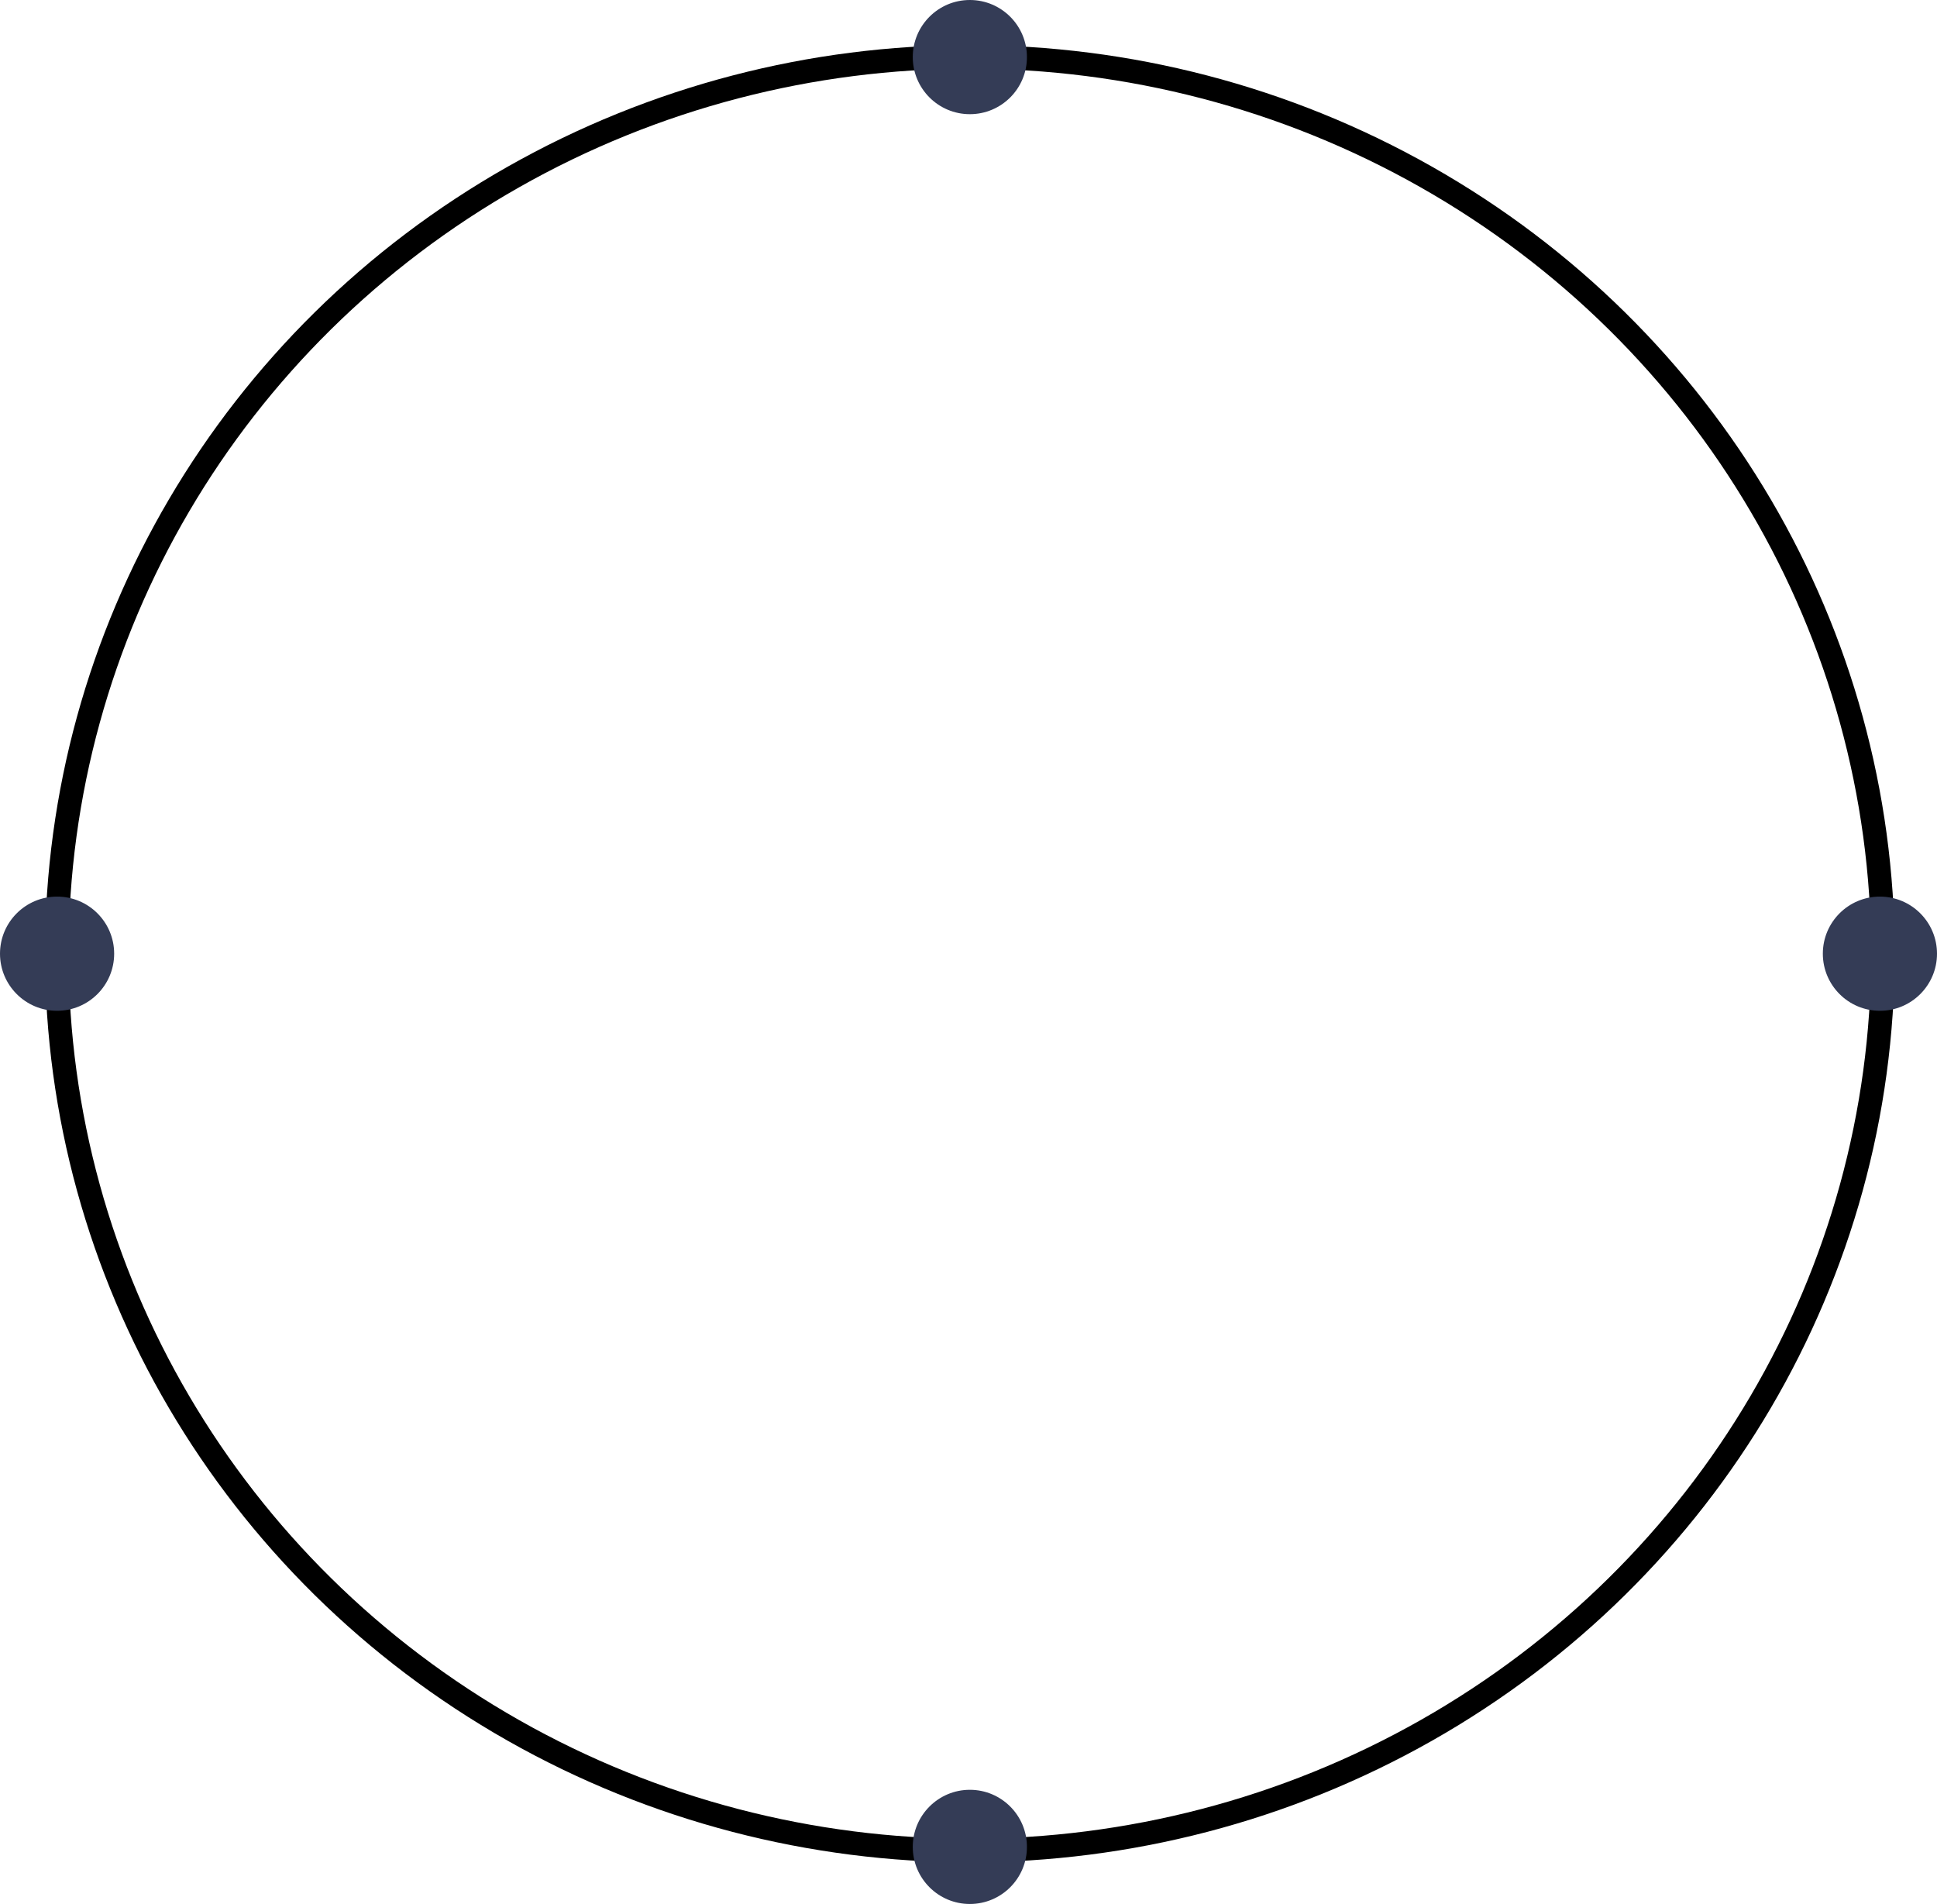 <?xml version="1.0" encoding="UTF-8" standalone="no"?>
<!-- Created with Inkscape (http://www.inkscape.org/) -->

<svg
   width="169.673mm"
   height="166.753mm"
   viewBox="0 0 169.673 166.753"
   version="1.1"
   id="svg5"
   xmlns="http://www.w3.org/2000/svg"
   xmlns:svg="http://www.w3.org/2000/svg">
  <defs
     id="defs2" />
  <g
     id="layer1"
     transform="translate(-20.045,-64.974)">
    <ellipse
       style="fill:none;stroke:#000000;stroke-width:2.065;stroke-dasharray:none;stroke-opacity:1;paint-order:fill markers stroke"
       id="path346"
       cx="105"
       cy="148.5"
       rx="79.981"
       ry="78.544" />
    <circle
       style="fill:#343c56;fill-opacity:1;stroke:none;stroke-width:1.726;stroke-dasharray:none;stroke-opacity:1;paint-order:fill markers stroke"
       id="path954"
       cx="105"
       cy="226.727"
       r="5" />
    <circle
       style="fill:#343c56;fill-opacity:1;stroke:none;stroke-width:1.726;stroke-dasharray:none;stroke-opacity:1;paint-order:fill markers stroke"
       id="path954-4"
       cx="105"
       cy="69.974"
       r="5" />
    <circle
       style="fill:#343c56;fill-opacity:1;stroke:none;stroke-width:1.726;stroke-dasharray:none;stroke-opacity:1;paint-order:fill markers stroke"
       id="path954-2"
       cx="25.045"
       cy="148.5"
       r="5" />
    <circle
       style="fill:#343c56;fill-opacity:1;stroke:none;stroke-width:1.726;stroke-dasharray:none;stroke-opacity:1;paint-order:fill markers stroke"
       id="path954-2-3"
       cx="184.718"
       cy="148.5"
       r="5" />
  </g>
</svg>
